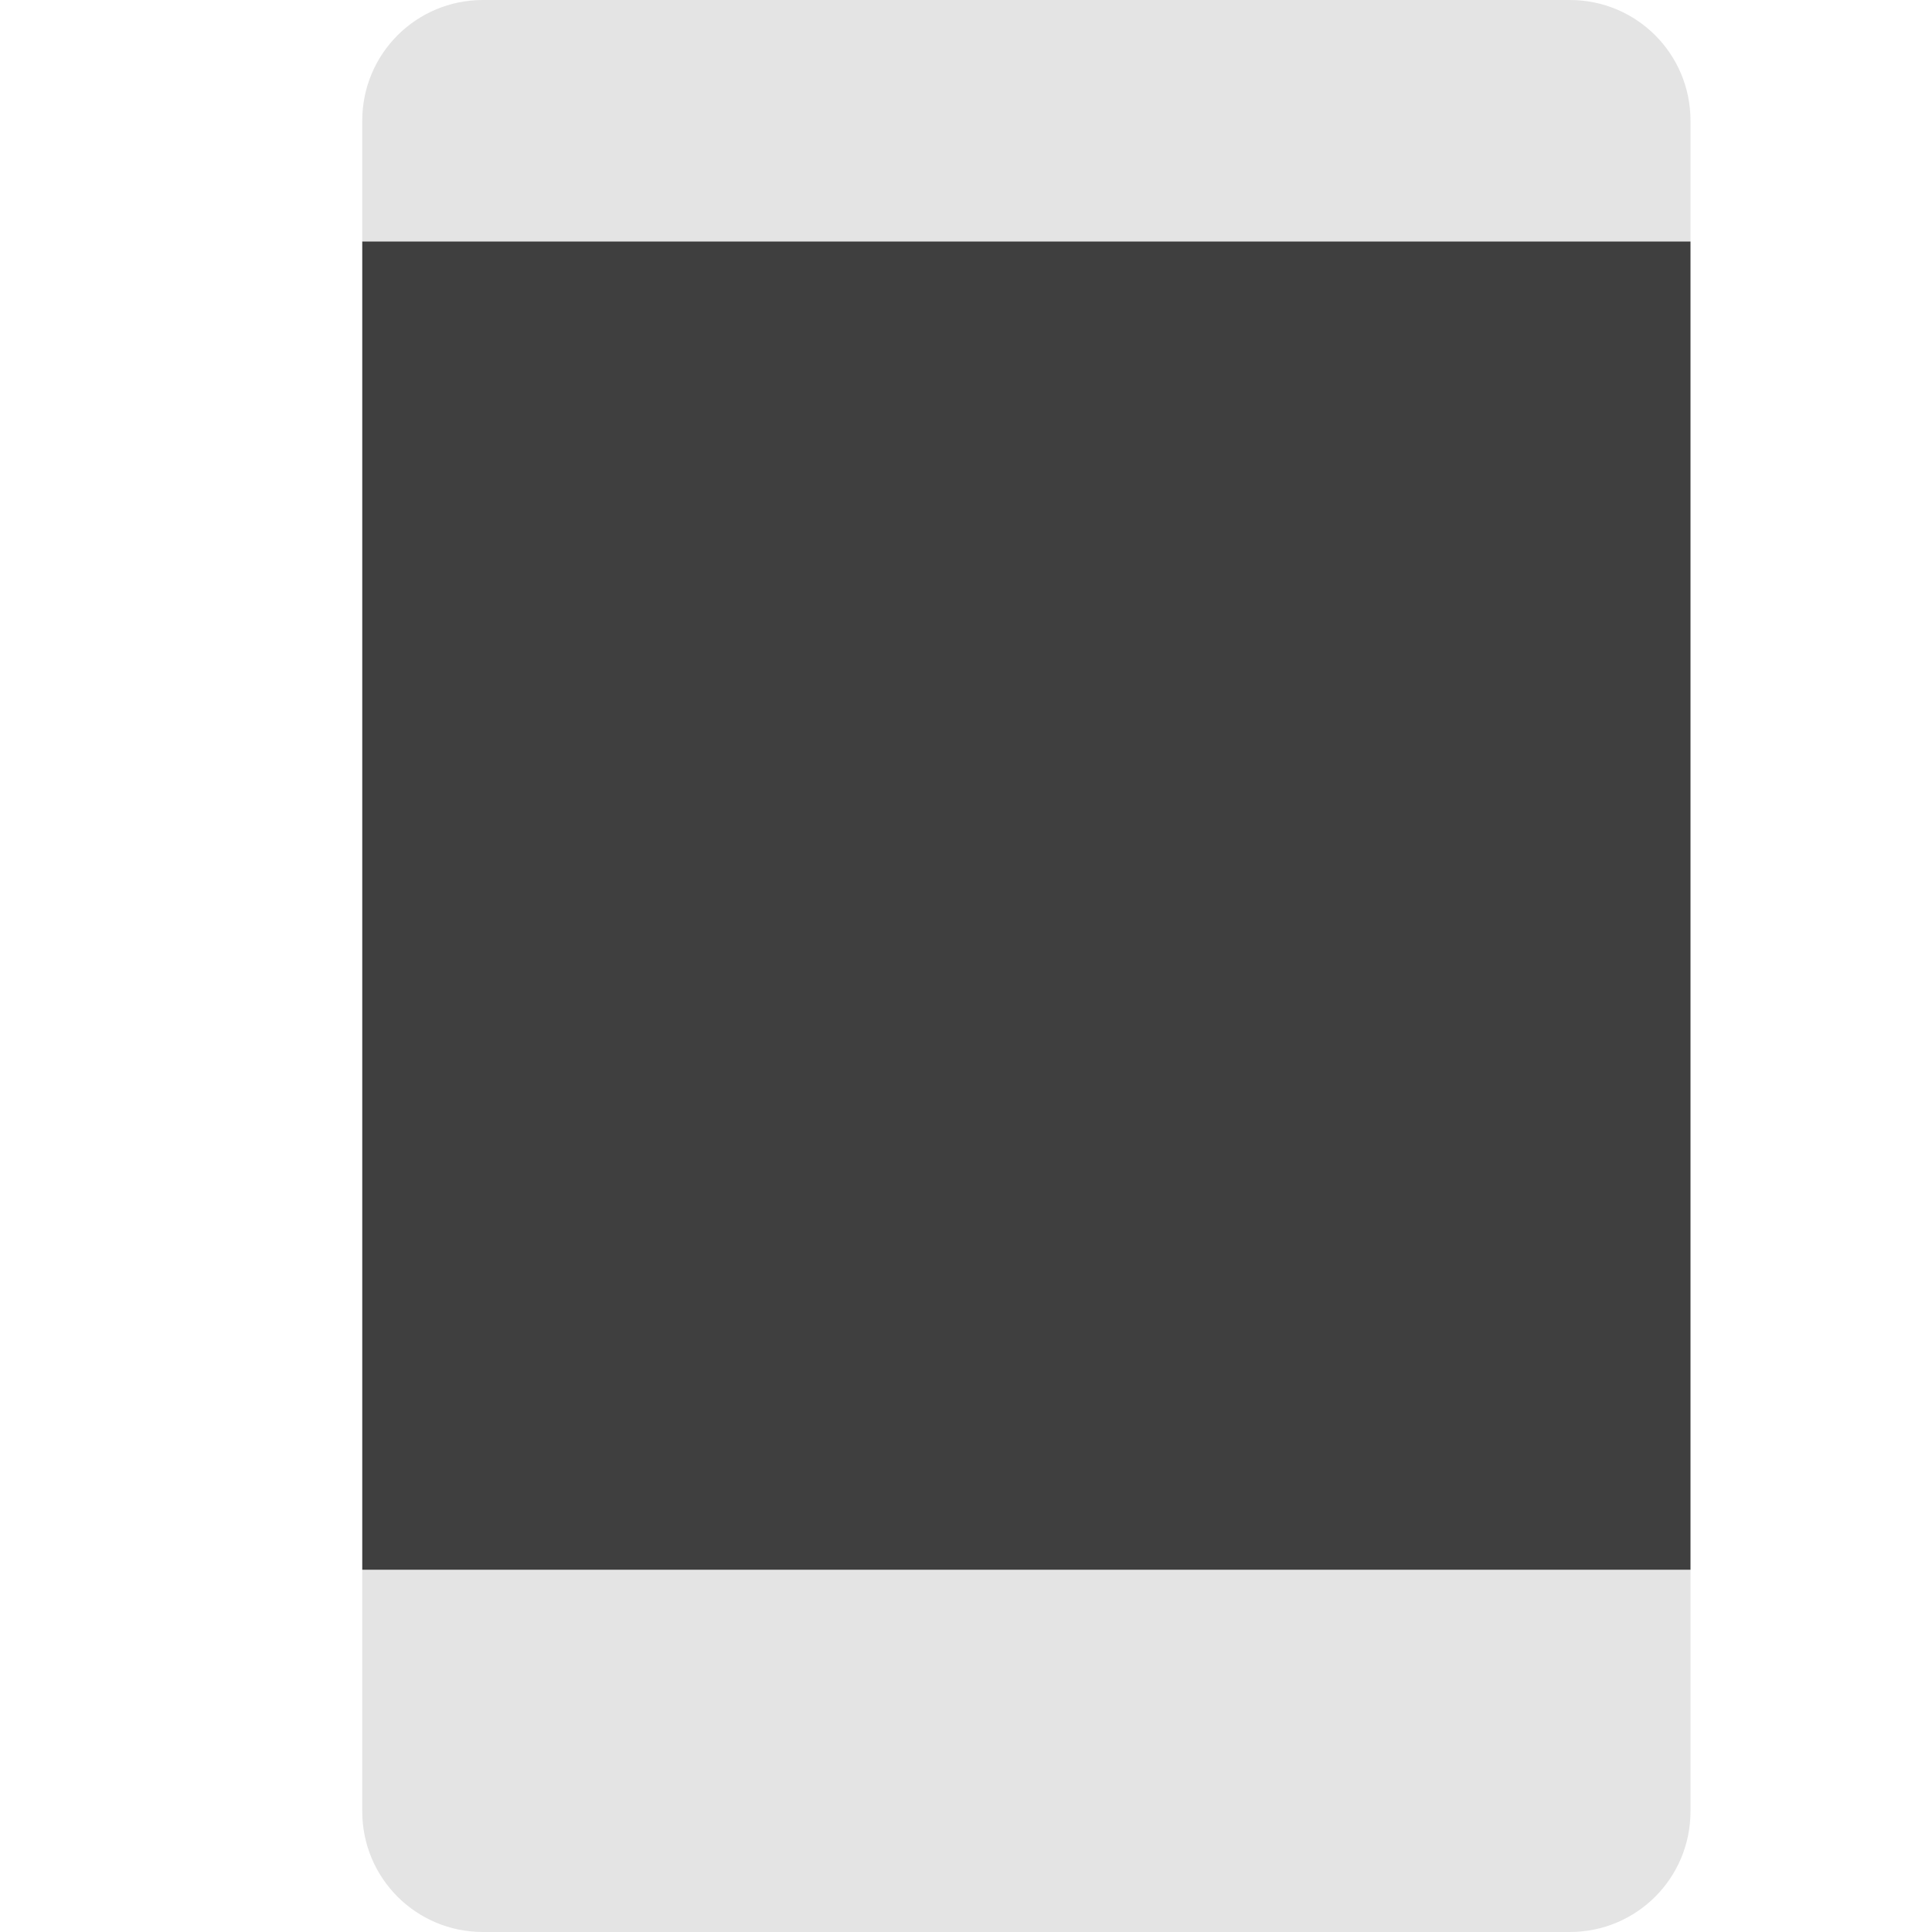 <svg width="16" height="16" version="1" xmlns="http://www.w3.org/2000/svg">
 <path d="m4 0c-0.554 0-1 0.446-1 1v1h11v-1c0-0.554-0.446-1-1-1h-9zm-1 13v2c0 0.554 0.446 1 1 1h9c0.554 0 1-0.446 1-1v-2h-11z" style="fill:#e4e4e4"/>
 <rect x="3" y="2" width="11" height="11" style="fill:#3f3f3f"/>
</svg>
